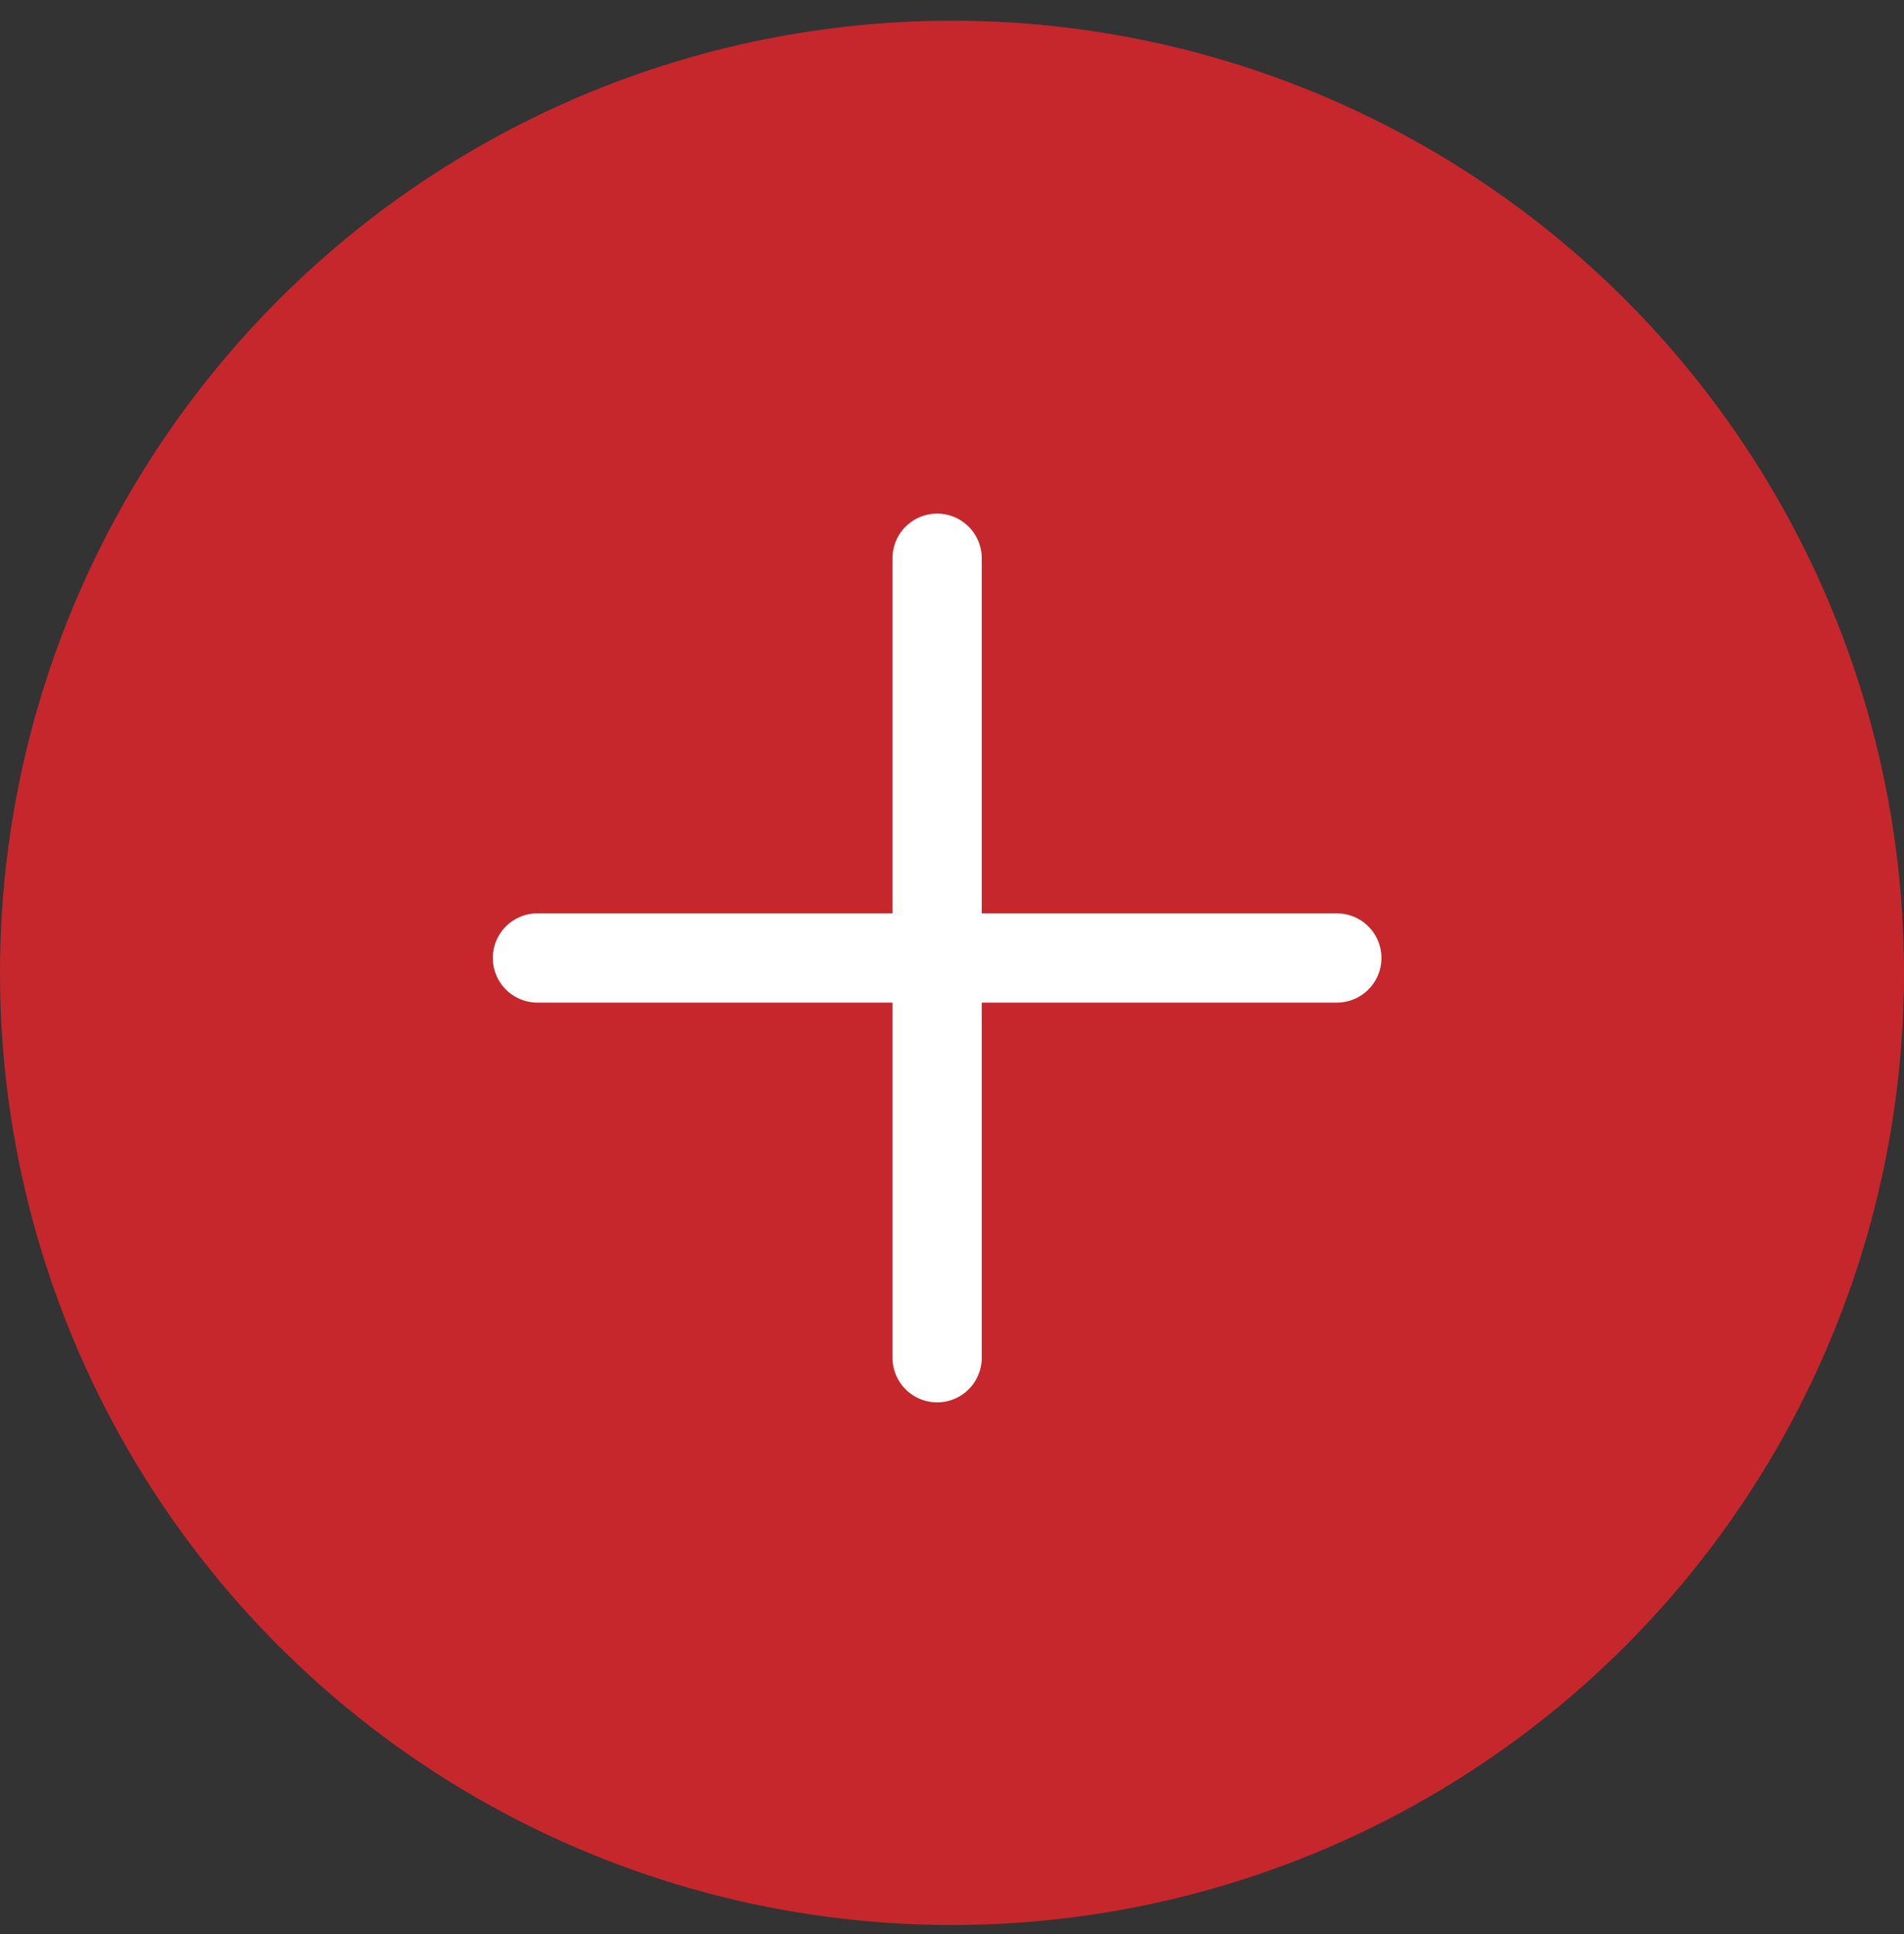<svg width="64" height="65" viewBox="0 0 64 65" fill="none" xmlns="http://www.w3.org/2000/svg">
<rect x="0" y="0" width="64" height="65" fill="#333333" stroke="none"/>
<circle cx="32" cy="32.696" r="32" fill="#C6272C"/>
<path d="M18.065 32.196H31.5M44.935 32.196H31.5M31.5 32.196V18.761L31.5 45.631" stroke="white" stroke-width="3" stroke-linecap="round" stroke-linejoin="round"/>
</svg>
